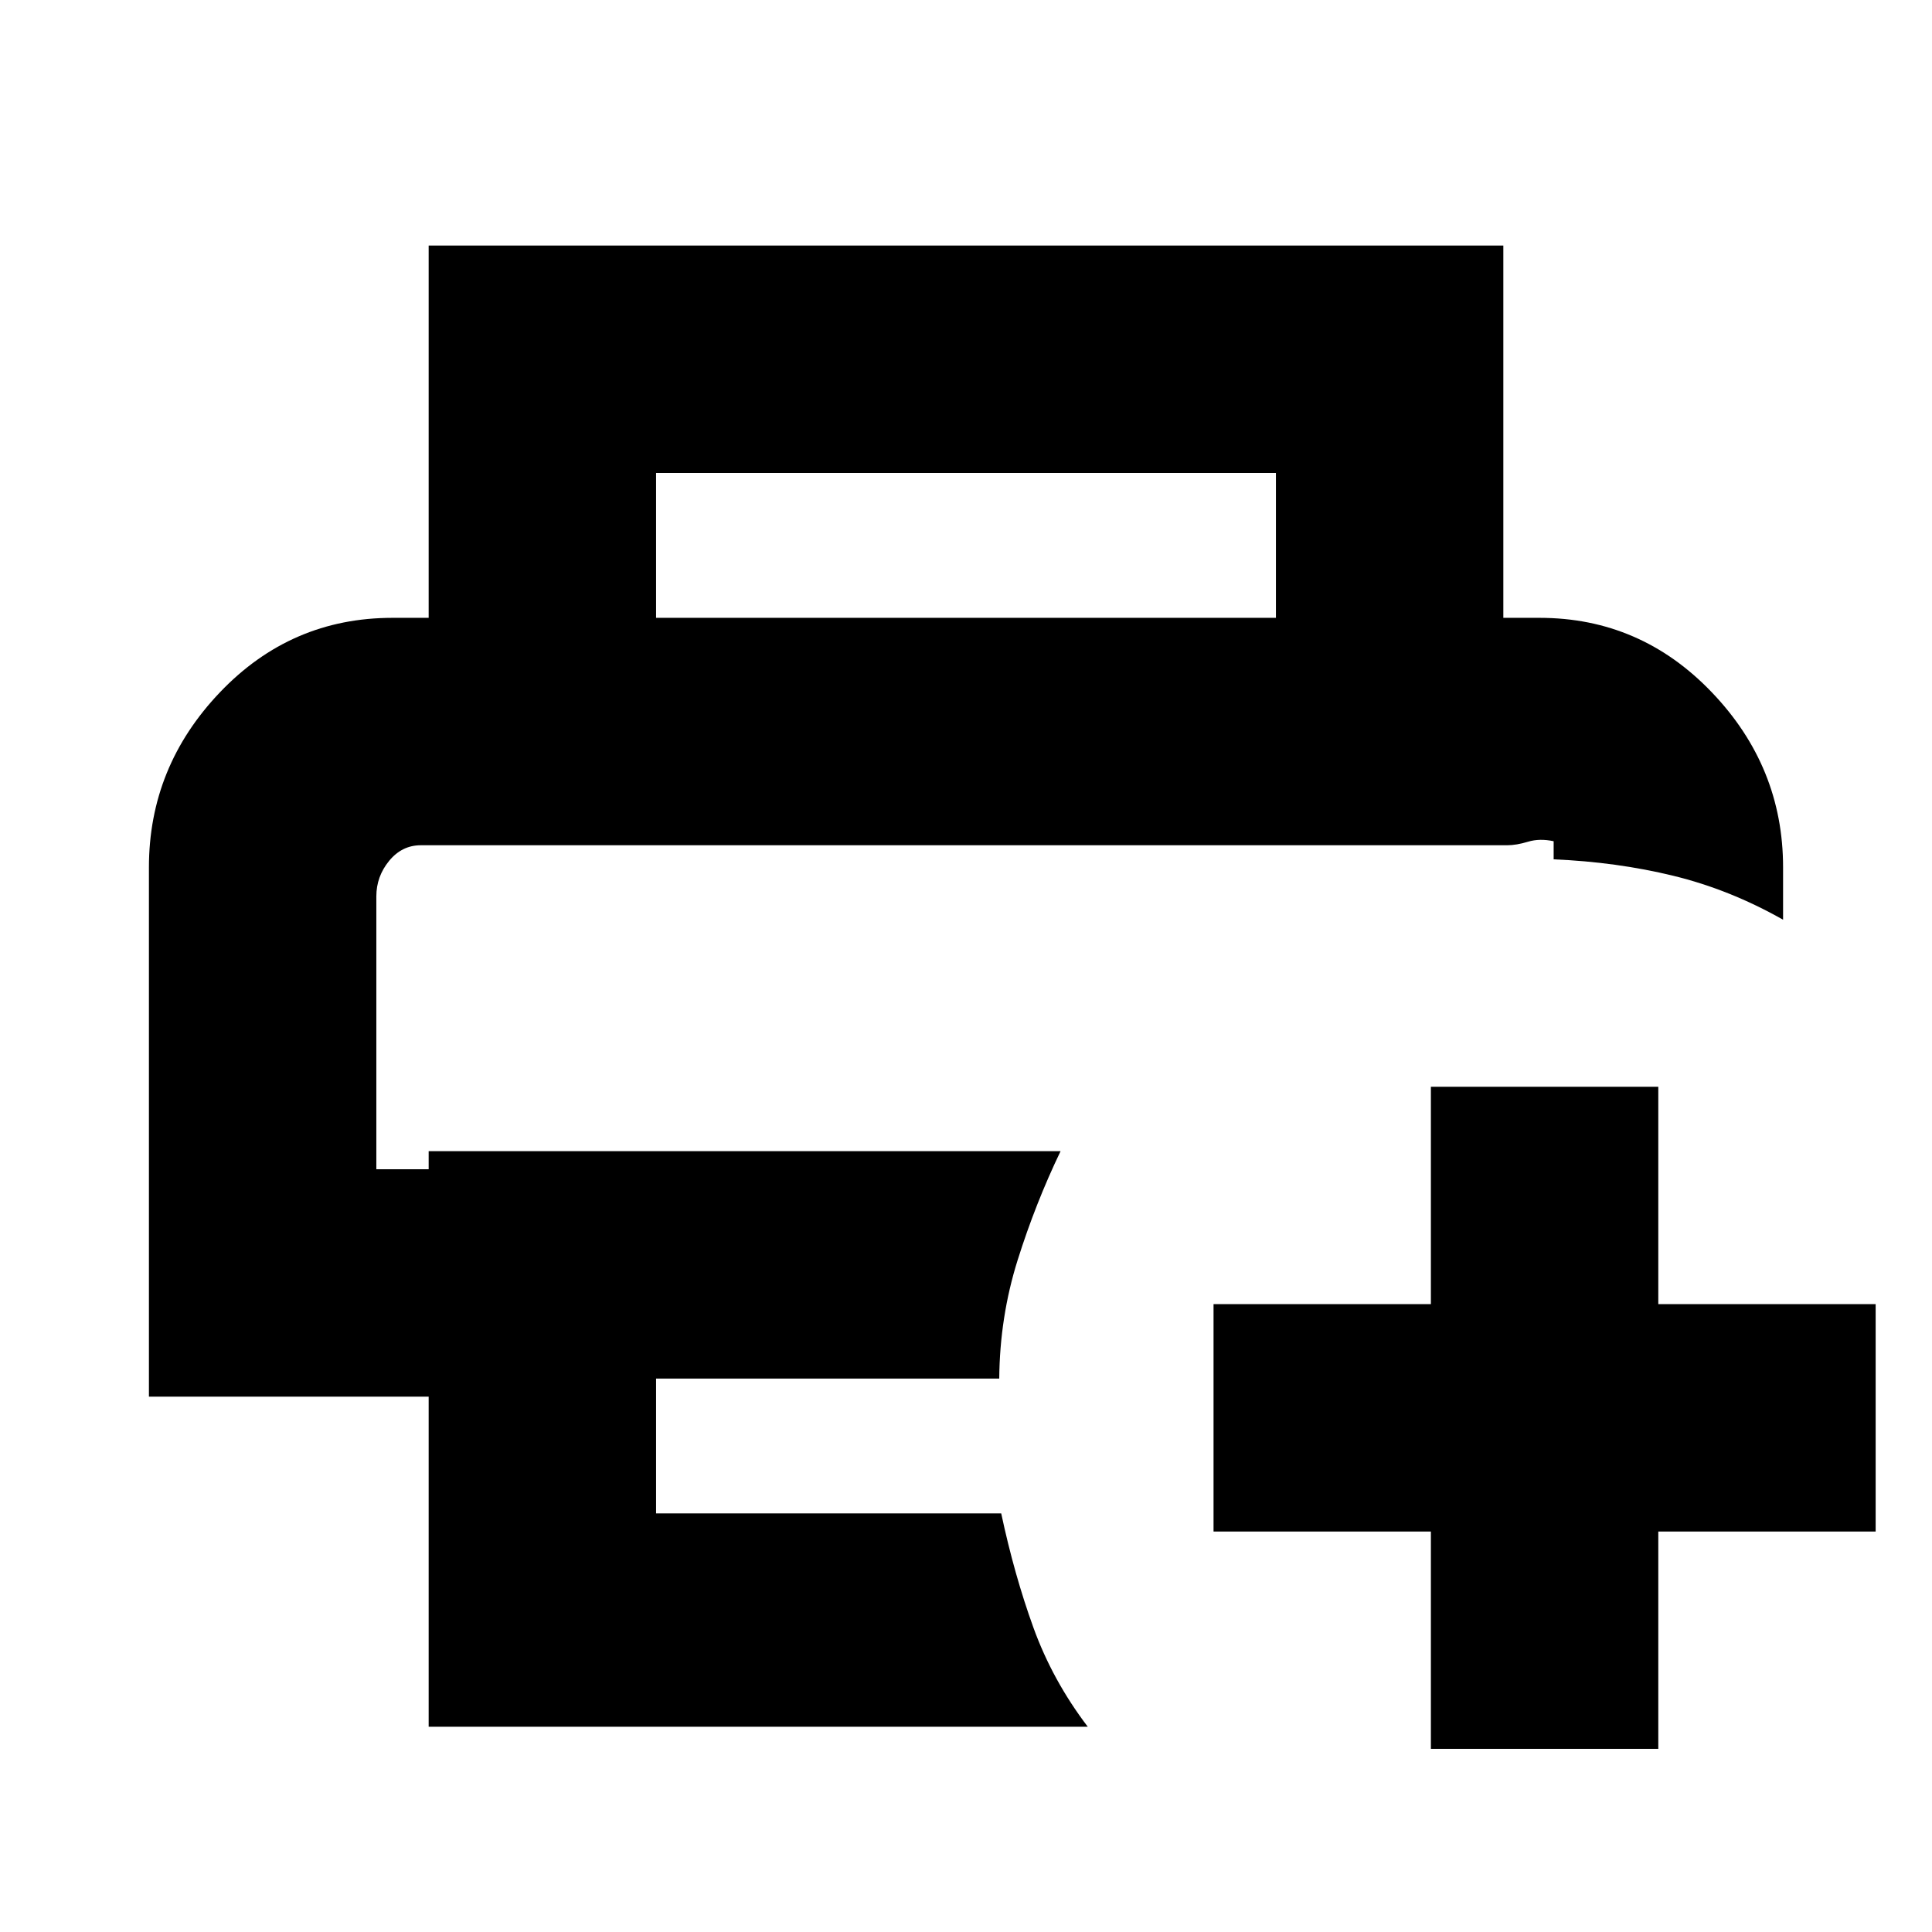 <svg xmlns="http://www.w3.org/2000/svg" height="20" viewBox="0 -960 960 960" width="20"><path d="M711-91v-108H603v-113h108v-108h113v108h108v113H824v108H711ZM187-540h585-585Zm26 438v-164H74v-263q0-50 35.29-87T195-653h570q50.17 0 85.59 37Q886-579 886-529v26q-26.5-15-54.55-21.83Q803.4-531.67 772-533v-9q-7-1.5-12.75.25T748.88-540H209.13q-9.4 0-15.77 7.75-6.36 7.76-6.36 17.65V-379h26v-9h314q-12.5 26-21.37 54.23-8.86 28.23-9.11 58.77H326v67h171.5q6.5 30.5 16 56.75t27 49.25H213Zm421-551v-72H326v72H213v-185h534v185H634Z"/></svg>
